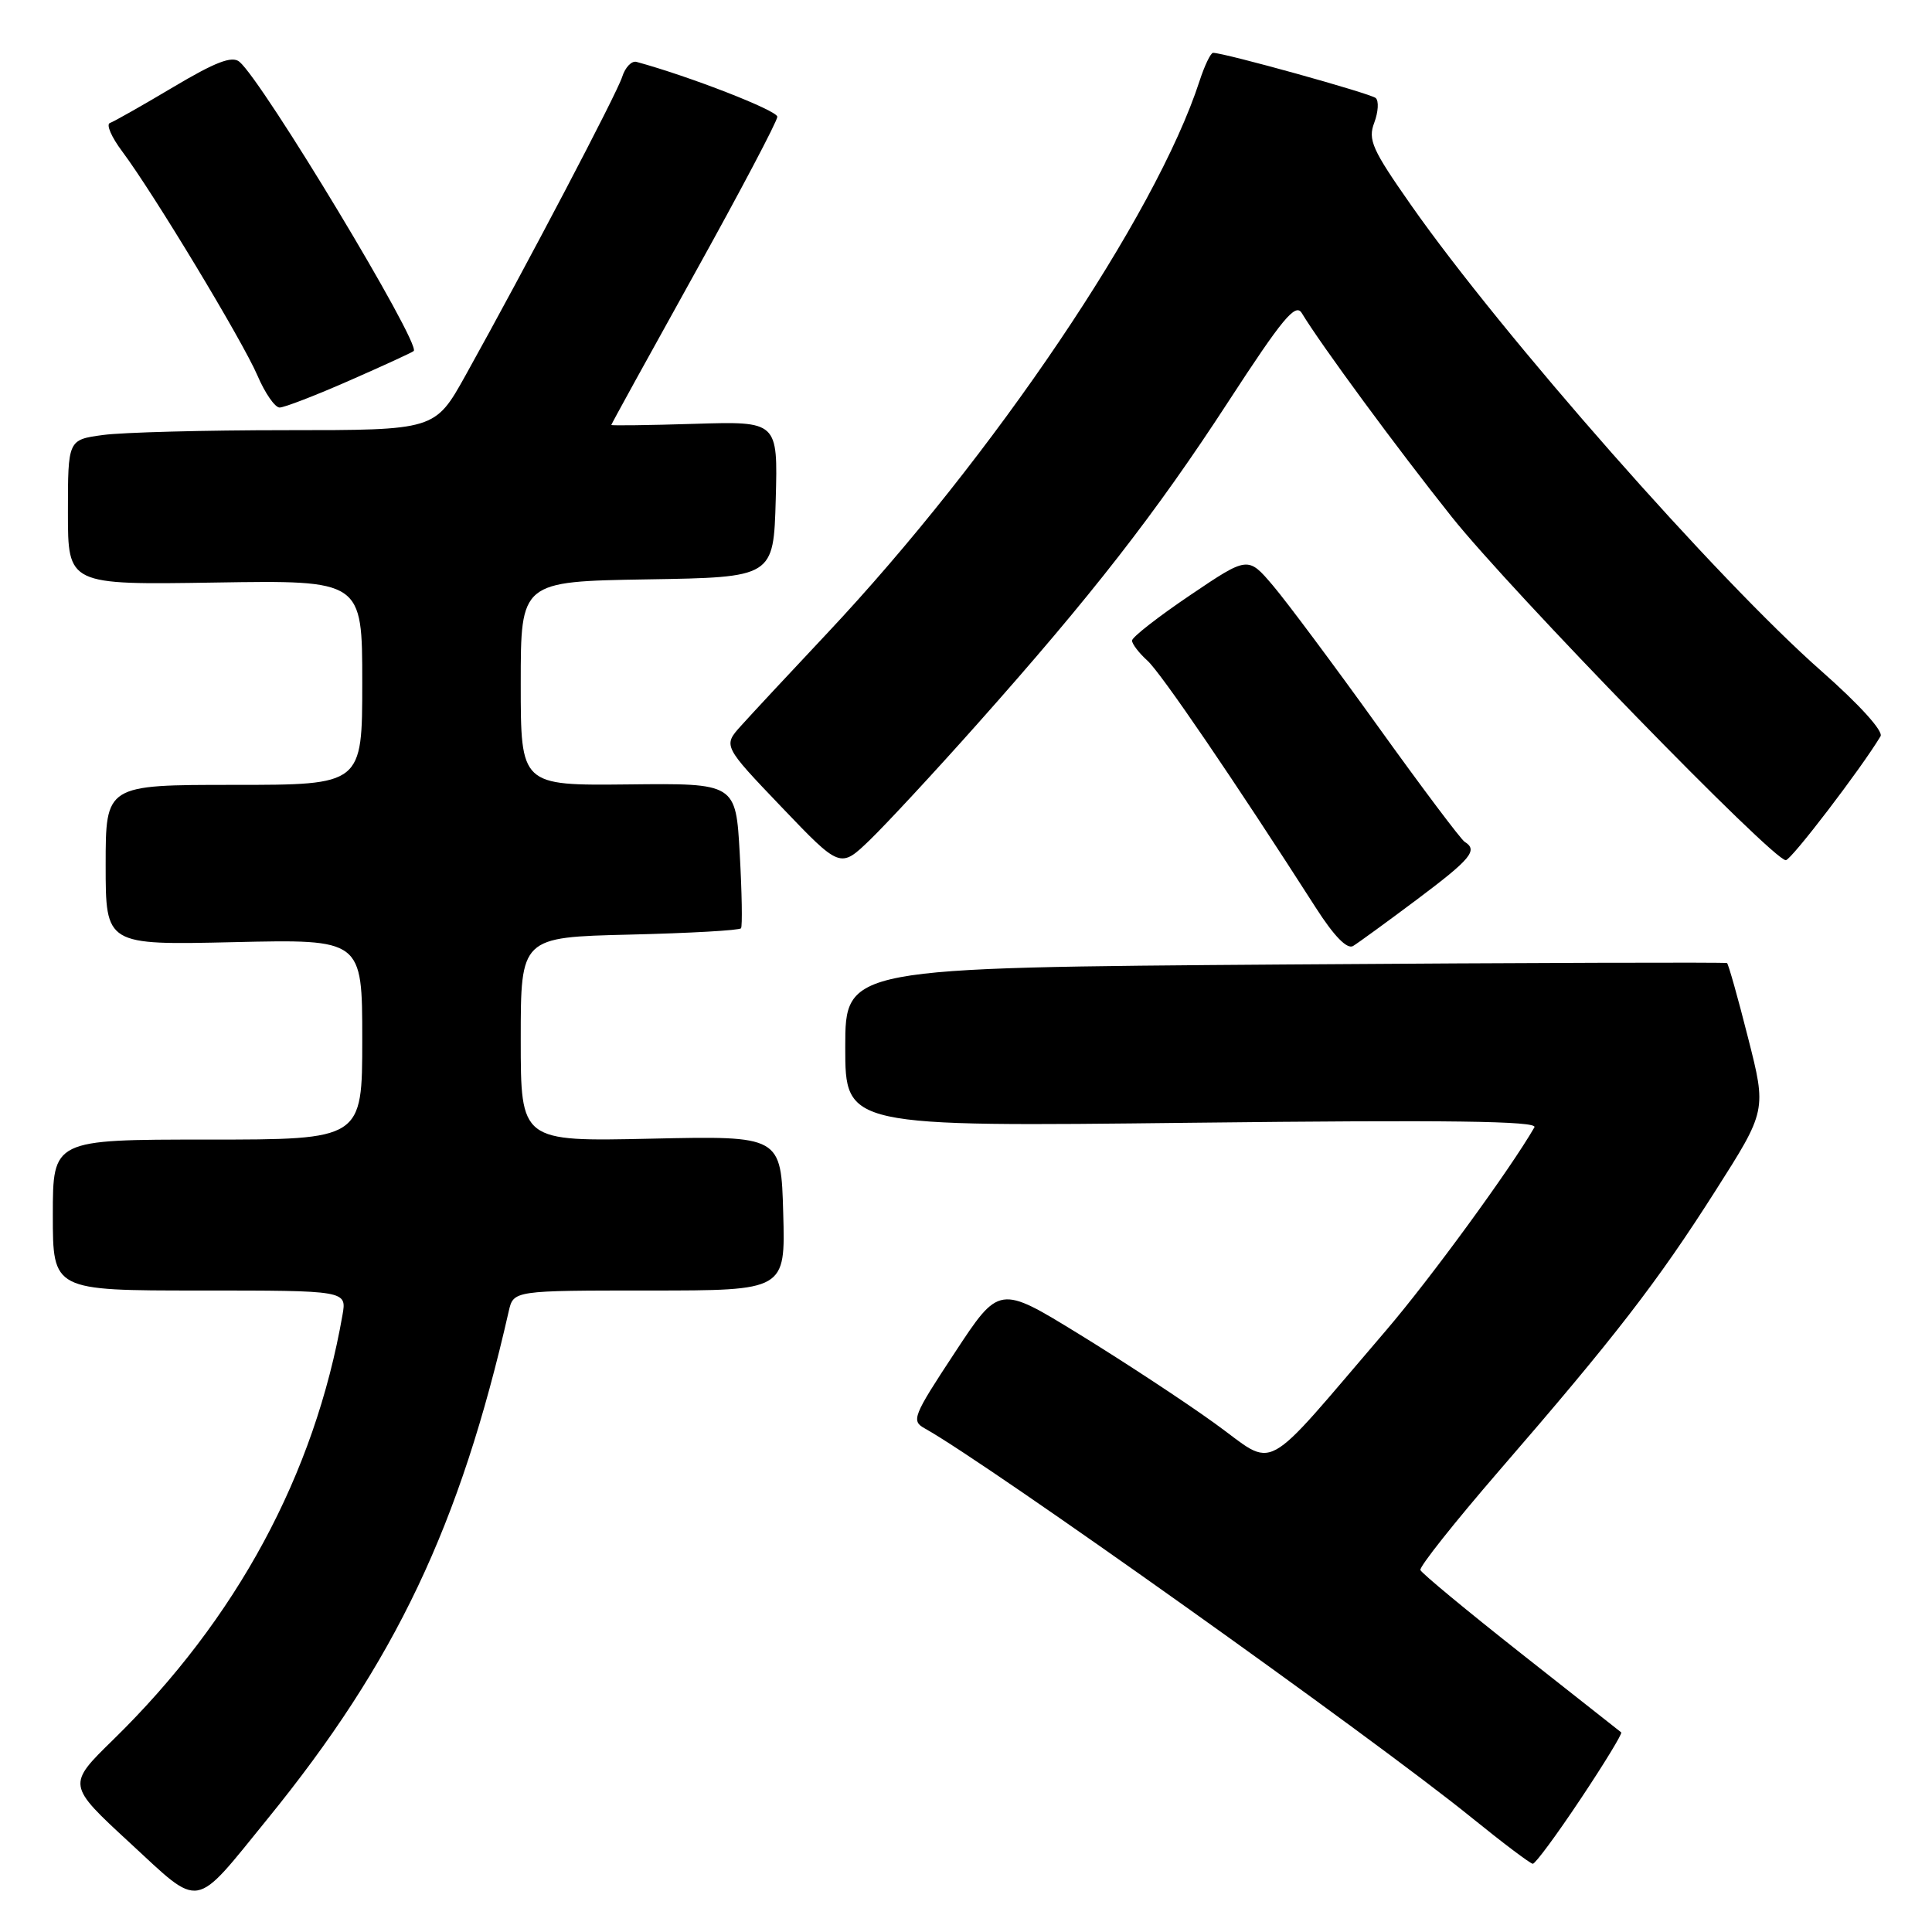 <?xml version="1.0" encoding="UTF-8" standalone="no"?>
<!DOCTYPE svg PUBLIC "-//W3C//DTD SVG 1.1//EN" "http://www.w3.org/Graphics/SVG/1.1/DTD/svg11.dtd" >
<svg xmlns="http://www.w3.org/2000/svg" xmlns:xlink="http://www.w3.org/1999/xlink" version="1.1" viewBox="0 0 256 256">
 <g >
 <path fill="currentColor"
d=" M 35.46 241.00 C 52.39 220.19 60.94 202.20 67.41 173.75 C 68.04 171.00 68.04 171.00 86.05 171.00 C 104.07 171.00 104.07 171.00 103.78 160.75 C 103.50 150.50 103.50 150.50 86.25 150.88 C 69.00 151.26 69.00 151.26 69.00 137.72 C 69.00 124.19 69.00 124.19 83.42 123.84 C 91.35 123.65 98.00 123.28 98.19 123.00 C 98.38 122.72 98.31 118.29 98.02 113.14 C 97.50 103.78 97.50 103.78 83.25 103.94 C 69.00 104.09 69.00 104.09 69.00 90.57 C 69.00 77.05 69.00 77.05 85.75 76.77 C 102.50 76.50 102.50 76.50 102.79 66.16 C 103.07 55.82 103.07 55.82 92.03 56.16 C 85.96 56.35 81.00 56.41 81.00 56.31 C 81.00 56.20 85.95 47.21 92.00 36.32 C 98.05 25.43 103.00 16.05 103.00 15.47 C 103.00 14.64 91.33 10.10 84.34 8.20 C 83.69 8.03 82.84 8.92 82.44 10.19 C 81.73 12.43 69.82 35.11 61.68 49.75 C 57.64 57.00 57.64 57.00 37.96 57.00 C 27.14 57.00 16.19 57.29 13.64 57.64 C 9.00 58.27 9.00 58.27 9.00 67.89 C 9.00 77.50 9.00 77.50 28.50 77.19 C 48.00 76.88 48.00 76.88 48.00 90.44 C 48.00 104.00 48.00 104.00 31.00 104.00 C 14.00 104.00 14.00 104.00 14.00 114.62 C 14.00 125.23 14.00 125.23 31.00 124.84 C 48.00 124.45 48.00 124.45 48.00 137.73 C 48.00 151.00 48.00 151.00 27.50 151.00 C 7.00 151.00 7.00 151.00 7.00 161.00 C 7.00 171.00 7.00 171.00 26.48 171.00 C 45.95 171.00 45.95 171.00 45.38 174.25 C 41.69 195.38 31.36 214.52 15.02 230.50 C 8.88 236.50 8.88 236.50 17.19 244.17 C 26.77 253.01 25.52 253.22 35.46 241.00 Z  M 209.42 238.40 C 212.57 233.68 215.00 229.69 214.82 229.55 C 214.64 229.40 208.65 224.68 201.50 219.05 C 194.35 213.41 188.37 208.46 188.21 208.04 C 188.05 207.61 192.75 201.70 198.64 194.88 C 213.94 177.21 219.59 169.91 227.29 157.81 C 234.08 147.15 234.08 147.15 231.62 137.49 C 230.28 132.18 229.02 127.74 228.84 127.61 C 228.65 127.49 202.29 127.57 170.25 127.80 C 112.00 128.22 112.00 128.22 112.00 138.76 C 112.00 149.30 112.00 149.30 157.98 148.77 C 191.99 148.38 203.80 148.54 203.32 149.37 C 200.10 154.96 189.52 169.44 183.70 176.24 C 166.79 195.96 169.31 194.59 160.92 188.57 C 156.84 185.63 148.75 180.32 142.95 176.76 C 132.40 170.28 132.40 170.28 126.51 179.24 C 120.95 187.68 120.72 188.27 122.55 189.28 C 130.92 193.94 181.81 230.16 195.00 240.85 C 199.12 244.19 202.77 246.94 203.10 246.96 C 203.43 246.98 206.27 243.13 209.42 238.40 Z  M 187.75 119.19 C 194.91 113.82 195.88 112.66 194.08 111.55 C 193.58 111.24 188.40 104.35 182.58 96.24 C 176.75 88.13 170.50 79.74 168.68 77.60 C 165.36 73.69 165.36 73.69 157.68 78.88 C 153.46 81.73 150.00 84.43 150.00 84.88 C 150.00 85.32 150.91 86.52 152.03 87.53 C 153.83 89.15 163.60 103.50 174.36 120.29 C 176.77 124.05 178.50 125.82 179.29 125.35 C 179.95 124.95 183.76 122.18 187.75 119.19 Z  M 129.44 96.00 C 144.63 78.94 153.13 68.03 162.80 53.16 C 169.94 42.19 171.66 40.12 172.49 41.48 C 175.06 45.73 185.15 59.44 192.37 68.50 C 200.20 78.32 234.93 114.02 236.63 113.98 C 237.34 113.97 246.62 101.83 249.18 97.56 C 249.58 96.89 246.39 93.37 241.39 88.96 C 227.57 76.80 199.00 44.36 186.96 27.16 C 181.82 19.82 181.23 18.52 182.10 16.25 C 182.63 14.83 182.72 13.37 182.29 12.99 C 181.59 12.38 162.23 7.00 160.74 7.00 C 160.42 7.00 159.61 8.69 158.94 10.75 C 153.16 28.54 131.60 60.52 109.55 83.97 C 104.62 89.21 99.51 94.70 98.20 96.16 C 95.80 98.82 95.80 98.82 103.57 106.95 C 111.34 115.08 111.34 115.08 115.27 111.29 C 117.43 109.20 123.81 102.33 129.44 96.00 Z  M 46.34 50.41 C 50.83 48.44 54.64 46.69 54.82 46.51 C 55.79 45.55 34.83 10.76 31.72 8.18 C 30.74 7.37 28.54 8.22 22.96 11.54 C 18.86 13.98 15.08 16.12 14.56 16.30 C 14.04 16.48 14.77 18.17 16.19 20.06 C 20.34 25.61 32.12 45.13 34.11 49.75 C 35.11 52.09 36.43 54.00 37.05 54.00 C 37.67 54.00 41.85 52.39 46.34 50.41 Z "/>
</g>
</svg>
